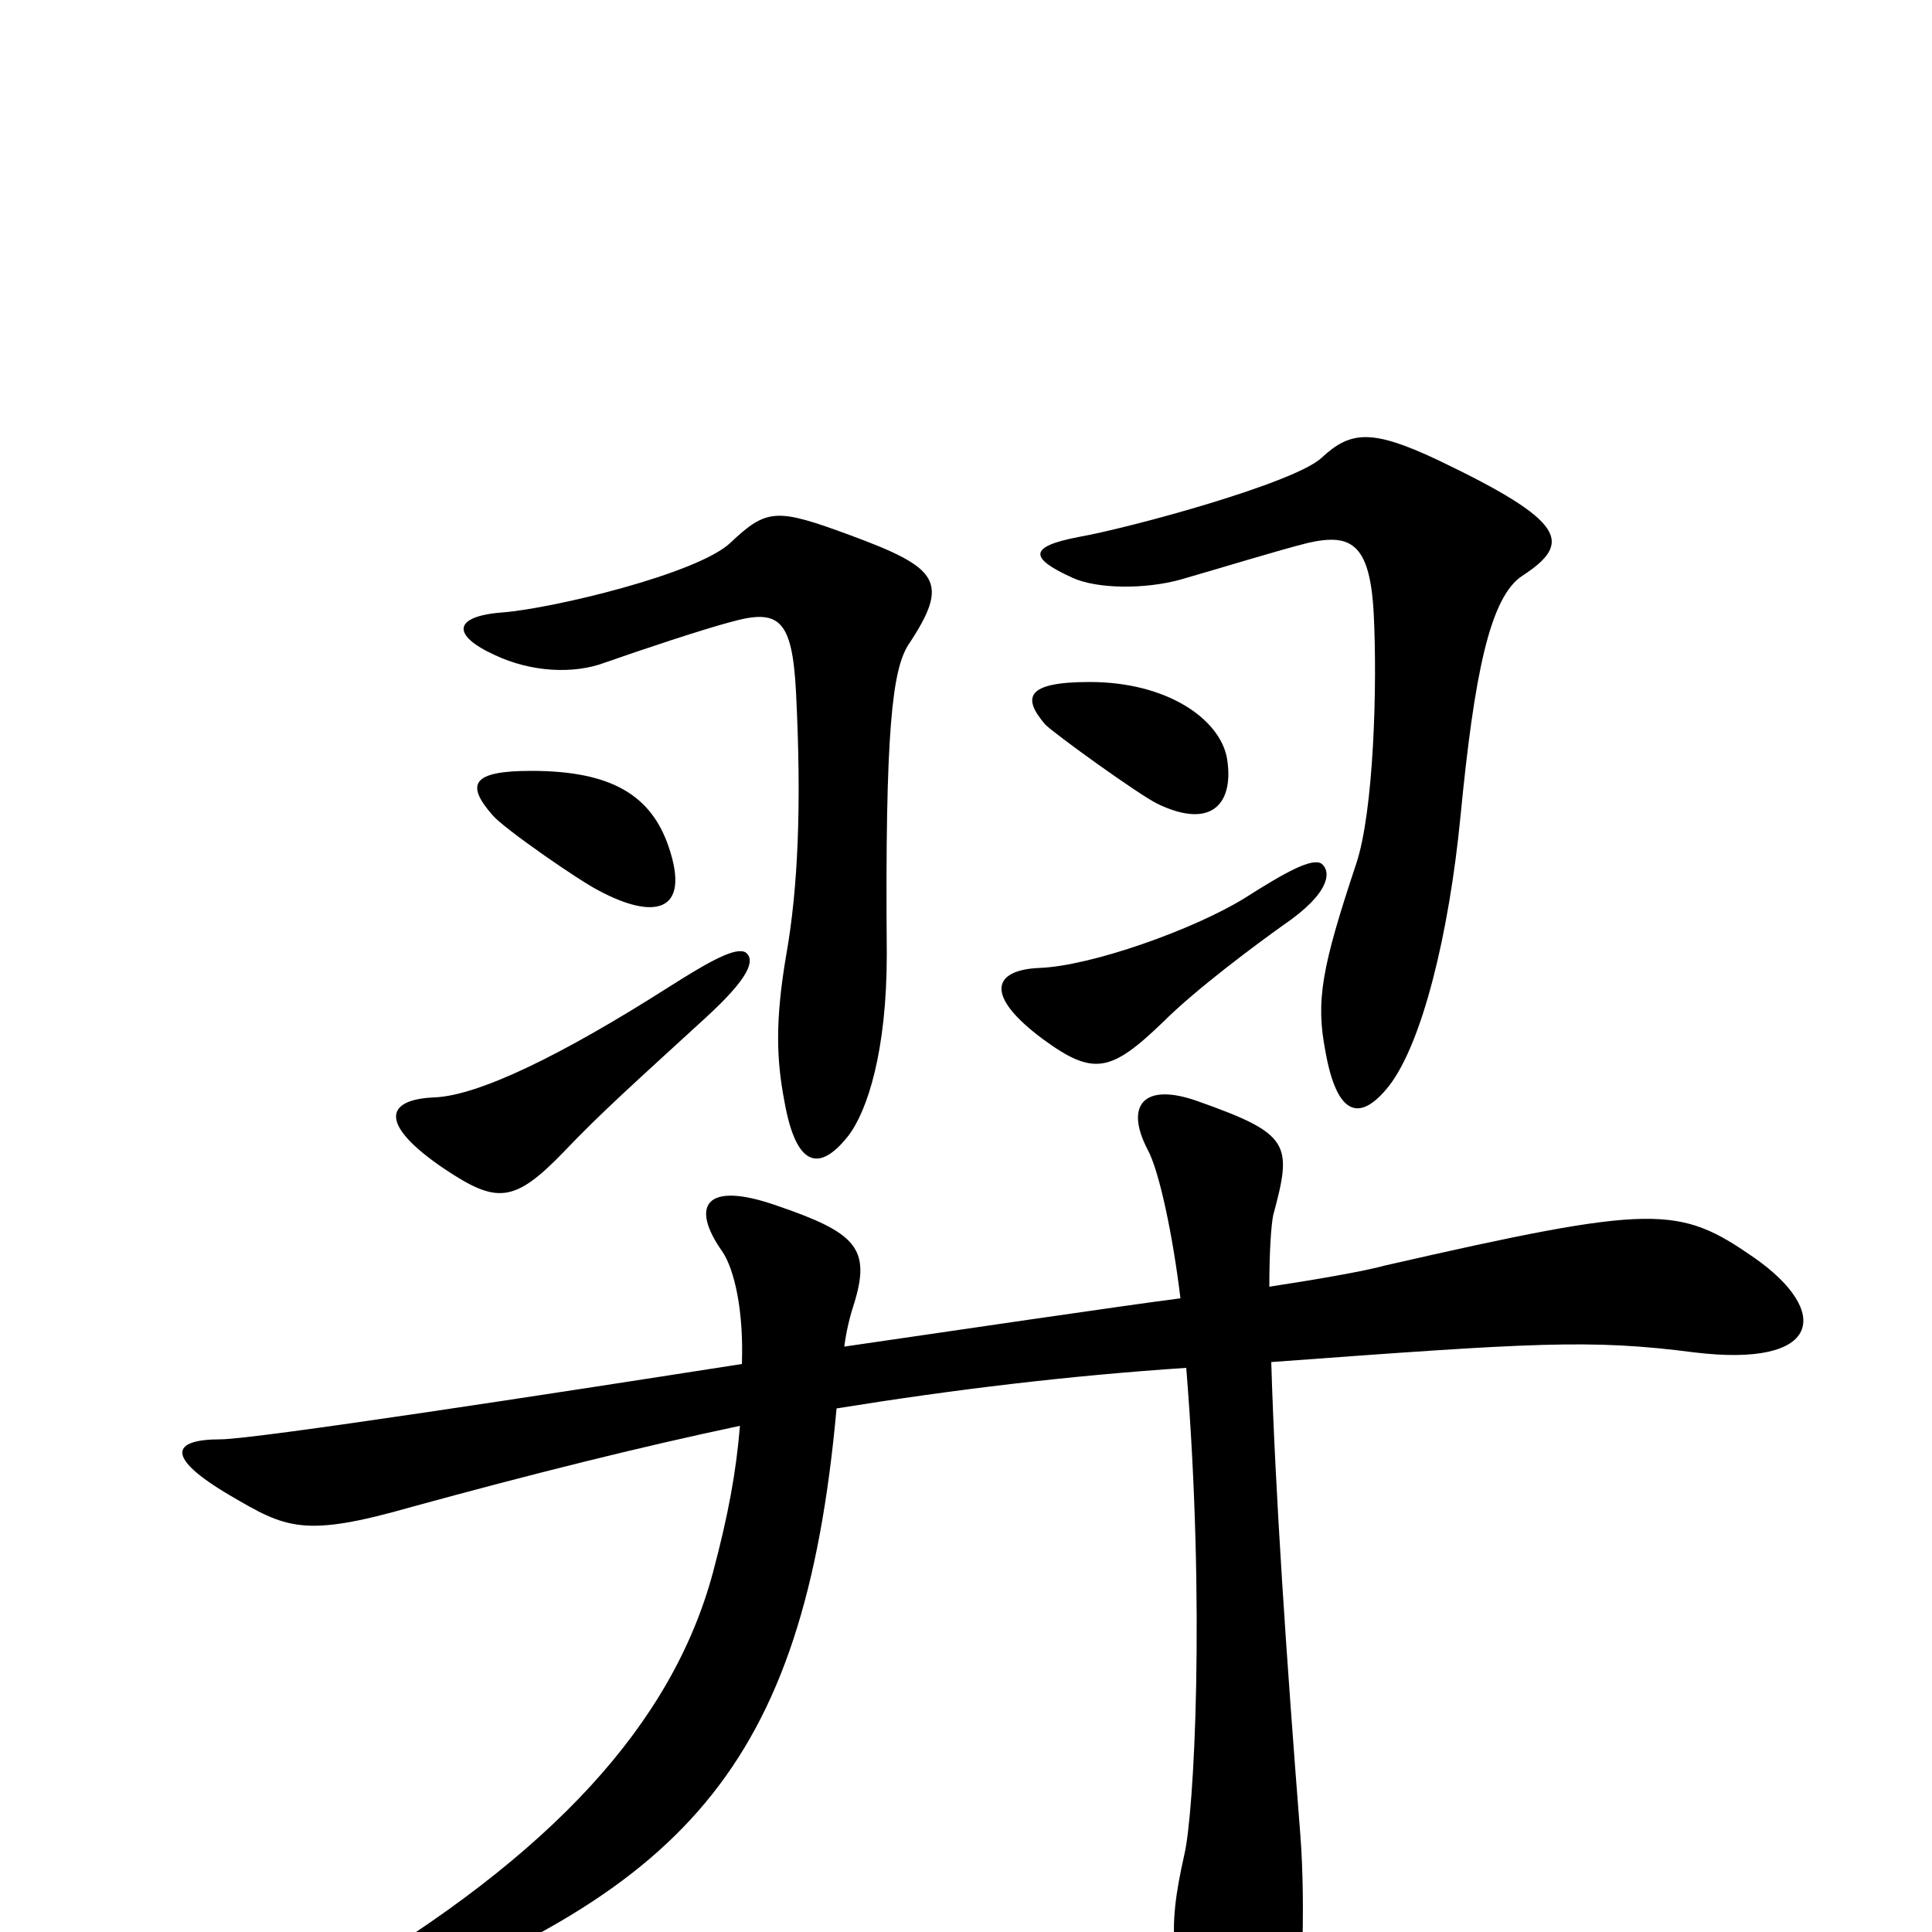 <svg xmlns="http://www.w3.org/2000/svg" viewBox="0 -1000 1000 1000">
	<path fill="#000000" d="M635 -608C631 -628 604 -647 564 -647C531 -647 529 -639 541 -625C546 -620 589 -589 599 -584C628 -570 639 -585 635 -608ZM788 -702C814 -719 811 -730 744 -762C710 -778 699 -777 684 -763C670 -750 586 -727 558 -722C532 -717 533 -711 555 -701C568 -695 593 -695 611 -700C632 -706 661 -715 677 -719C699 -724 709 -719 711 -683C713 -645 711 -580 702 -553C684 -499 681 -482 686 -456C692 -422 704 -419 719 -438C736 -460 750 -516 756 -578C763 -650 771 -691 788 -702ZM346 -562C337 -588 317 -601 275 -601C244 -601 241 -594 255 -578C261 -571 300 -544 310 -539C338 -524 358 -527 346 -562ZM470 -666C492 -699 486 -706 440 -723C402 -737 397 -737 378 -719C361 -703 286 -685 260 -683C234 -681 234 -671 256 -661C275 -652 297 -651 313 -657C333 -664 363 -674 378 -678C403 -685 410 -680 412 -642C415 -583 413 -540 407 -506C401 -471 402 -451 406 -430C412 -396 424 -393 439 -412C449 -425 459 -456 459 -506C458 -623 462 -653 470 -666ZM684 -553C679 -556 666 -549 644 -535C618 -519 565 -500 538 -499C514 -498 509 -485 540 -462C566 -443 575 -445 602 -471C619 -488 650 -511 664 -521C689 -538 689 -549 684 -553ZM386 -507C381 -510 368 -503 346 -489C291 -454 248 -433 225 -432C199 -431 196 -418 230 -395C257 -377 266 -377 292 -404C311 -424 329 -440 365 -473C388 -494 391 -503 386 -507ZM908 -349C869 -376 857 -377 717 -345C706 -342 683 -338 657 -334C657 -353 658 -366 659 -371C669 -408 668 -413 620 -430C592 -440 582 -428 594 -405C600 -394 607 -361 611 -328C580 -324 492 -311 437 -303C438 -311 440 -319 442 -325C451 -354 443 -362 402 -376C365 -389 357 -376 374 -352C380 -343 385 -322 384 -294C288 -279 132 -255 114 -255C89 -255 85 -246 119 -226C148 -209 157 -204 213 -220C275 -237 331 -251 383 -262C381 -238 377 -216 369 -186C348 -108 286 -40 174 26C149 41 158 52 181 44C353 -20 416 -83 433 -271C495 -281 554 -288 614 -292C624 -168 618 -61 613 -40C604 0 605 18 626 64C644 103 659 104 668 69C674 45 676 -13 673 -51C666 -140 660 -228 658 -295C794 -305 823 -307 877 -300C943 -292 948 -321 908 -349Z"/>
</svg>